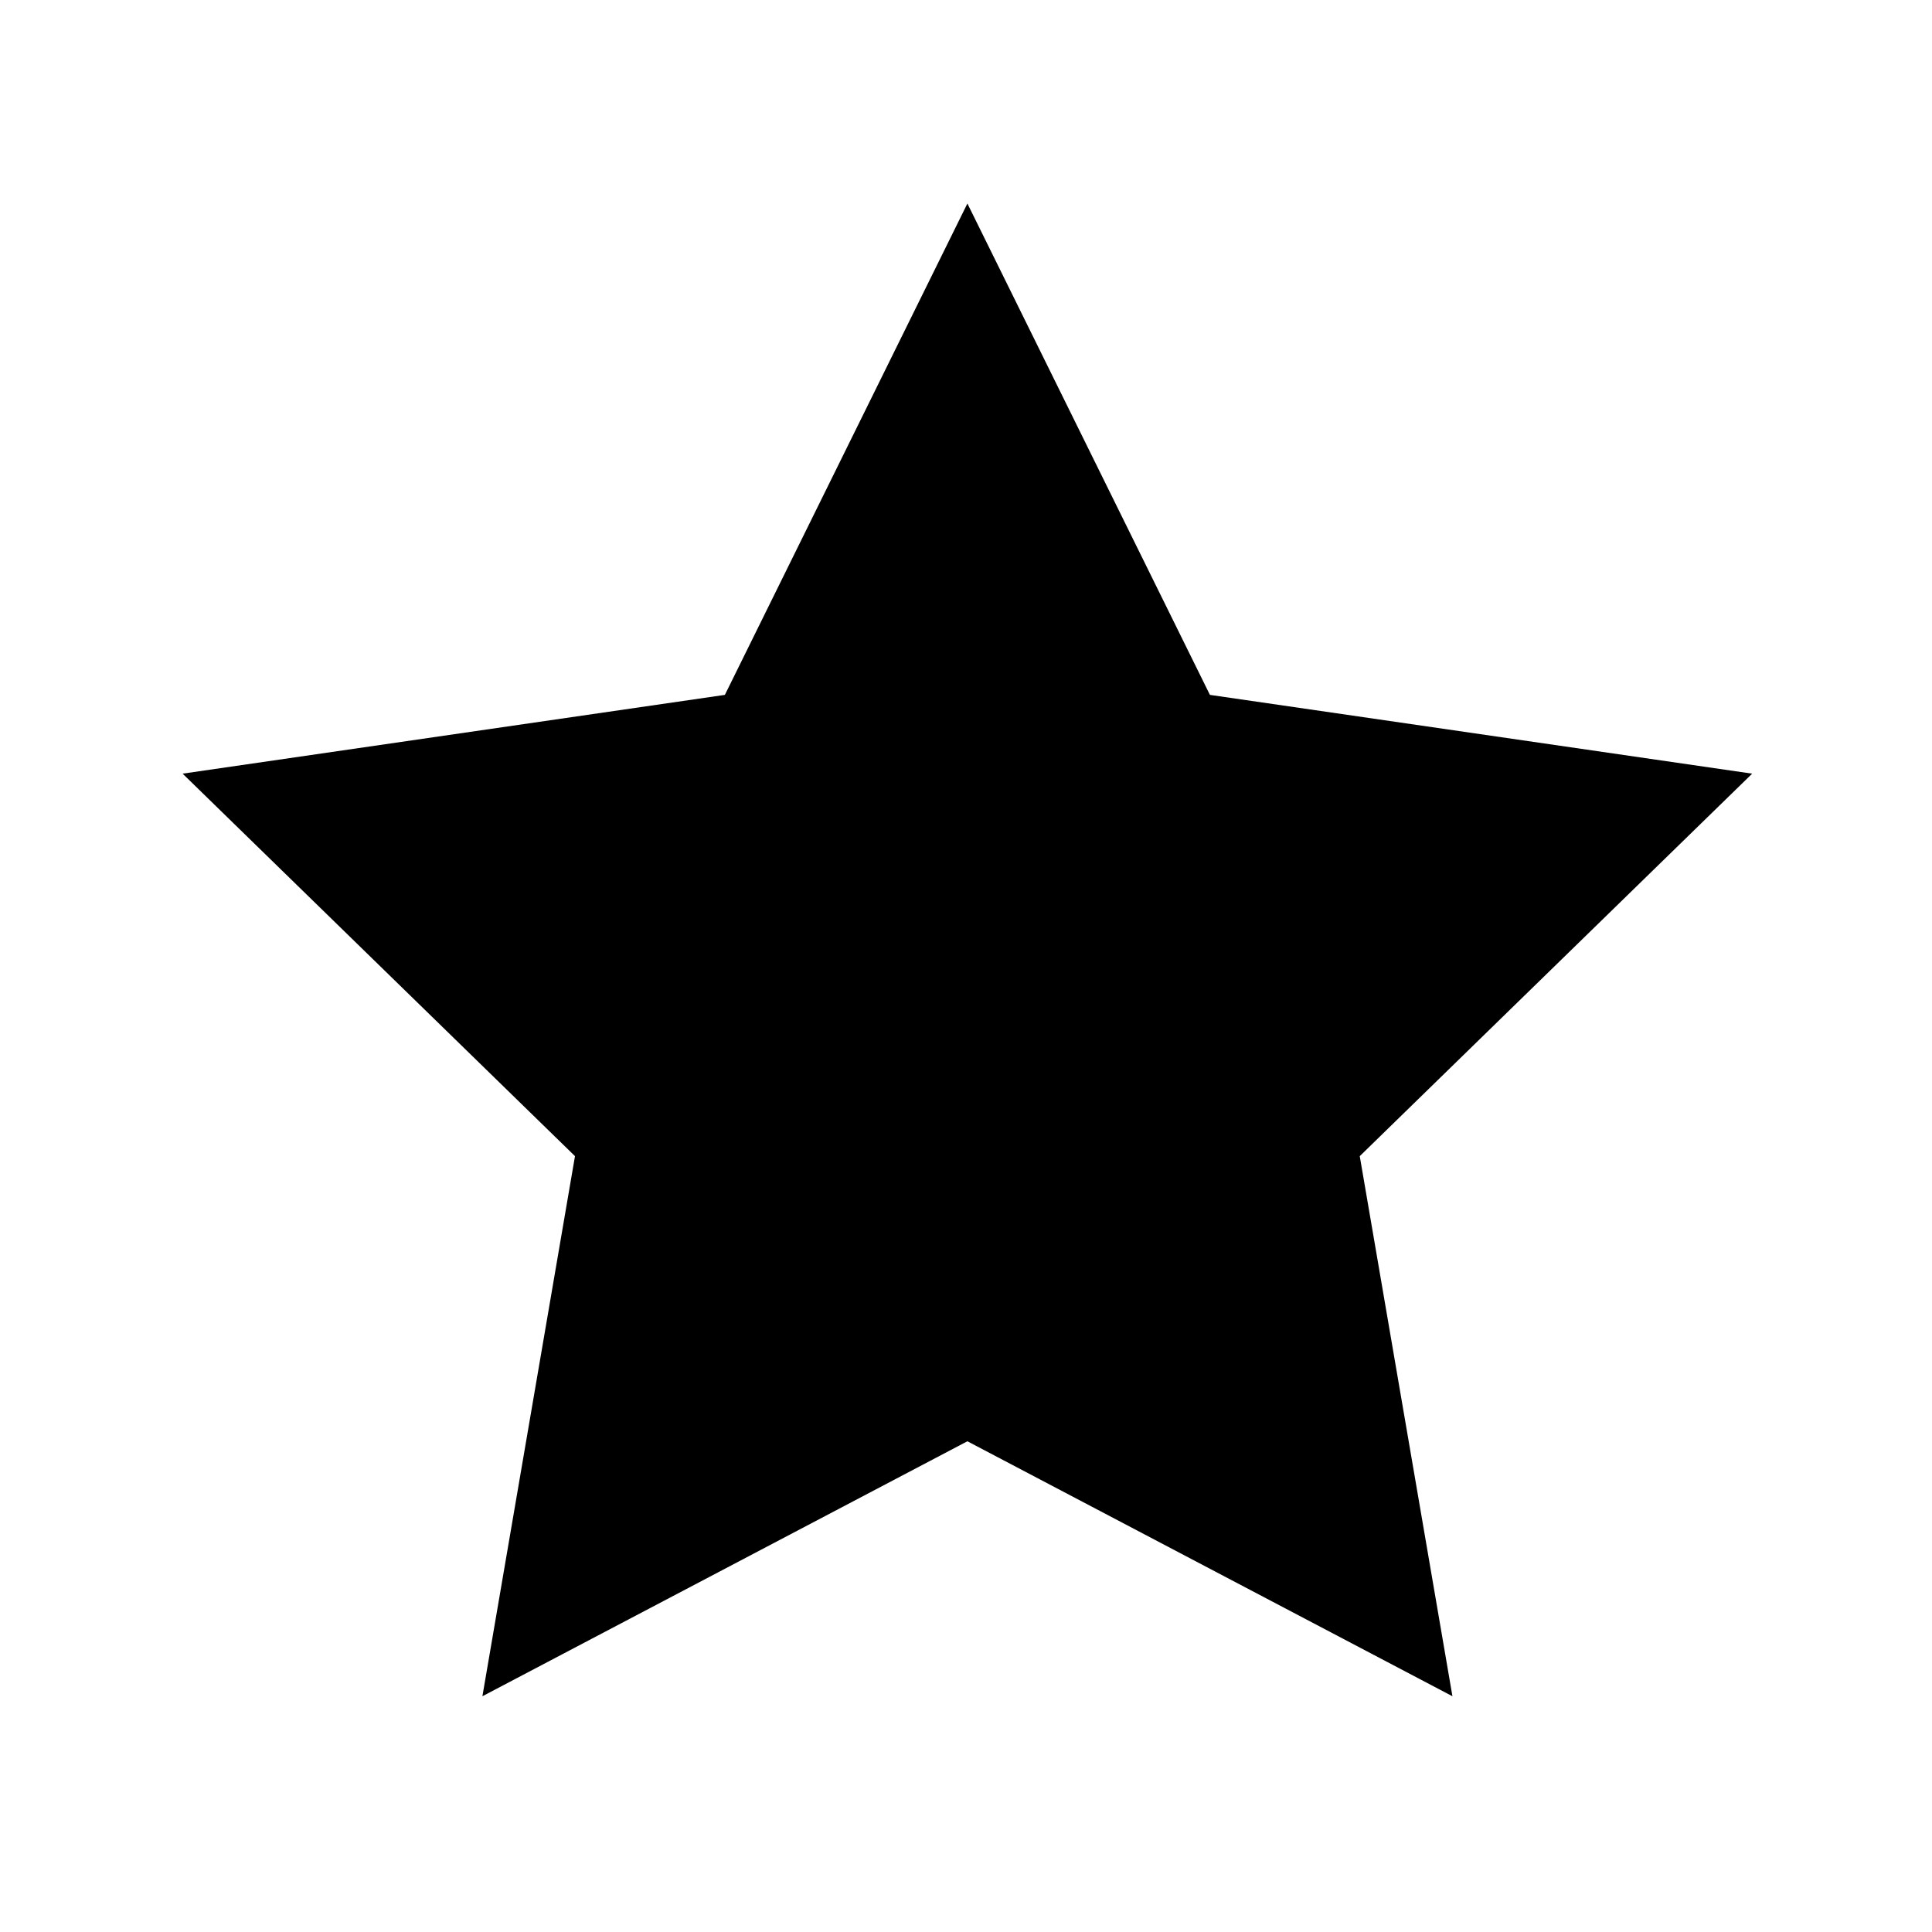 <svg width="36" height="36" viewBox="0 0 36 36"  xmlns="http://www.w3.org/2000/svg">
<path fill-rule="evenodd" d="M13.507 12.948L3.403 14.416L10.714 21.543L8.989 31.607L18.026 26.856L27.064 31.607L25.337 21.543L32.649 14.416L22.545 12.948L18.026 3.792L13.507 12.948Z"/>
</svg>
